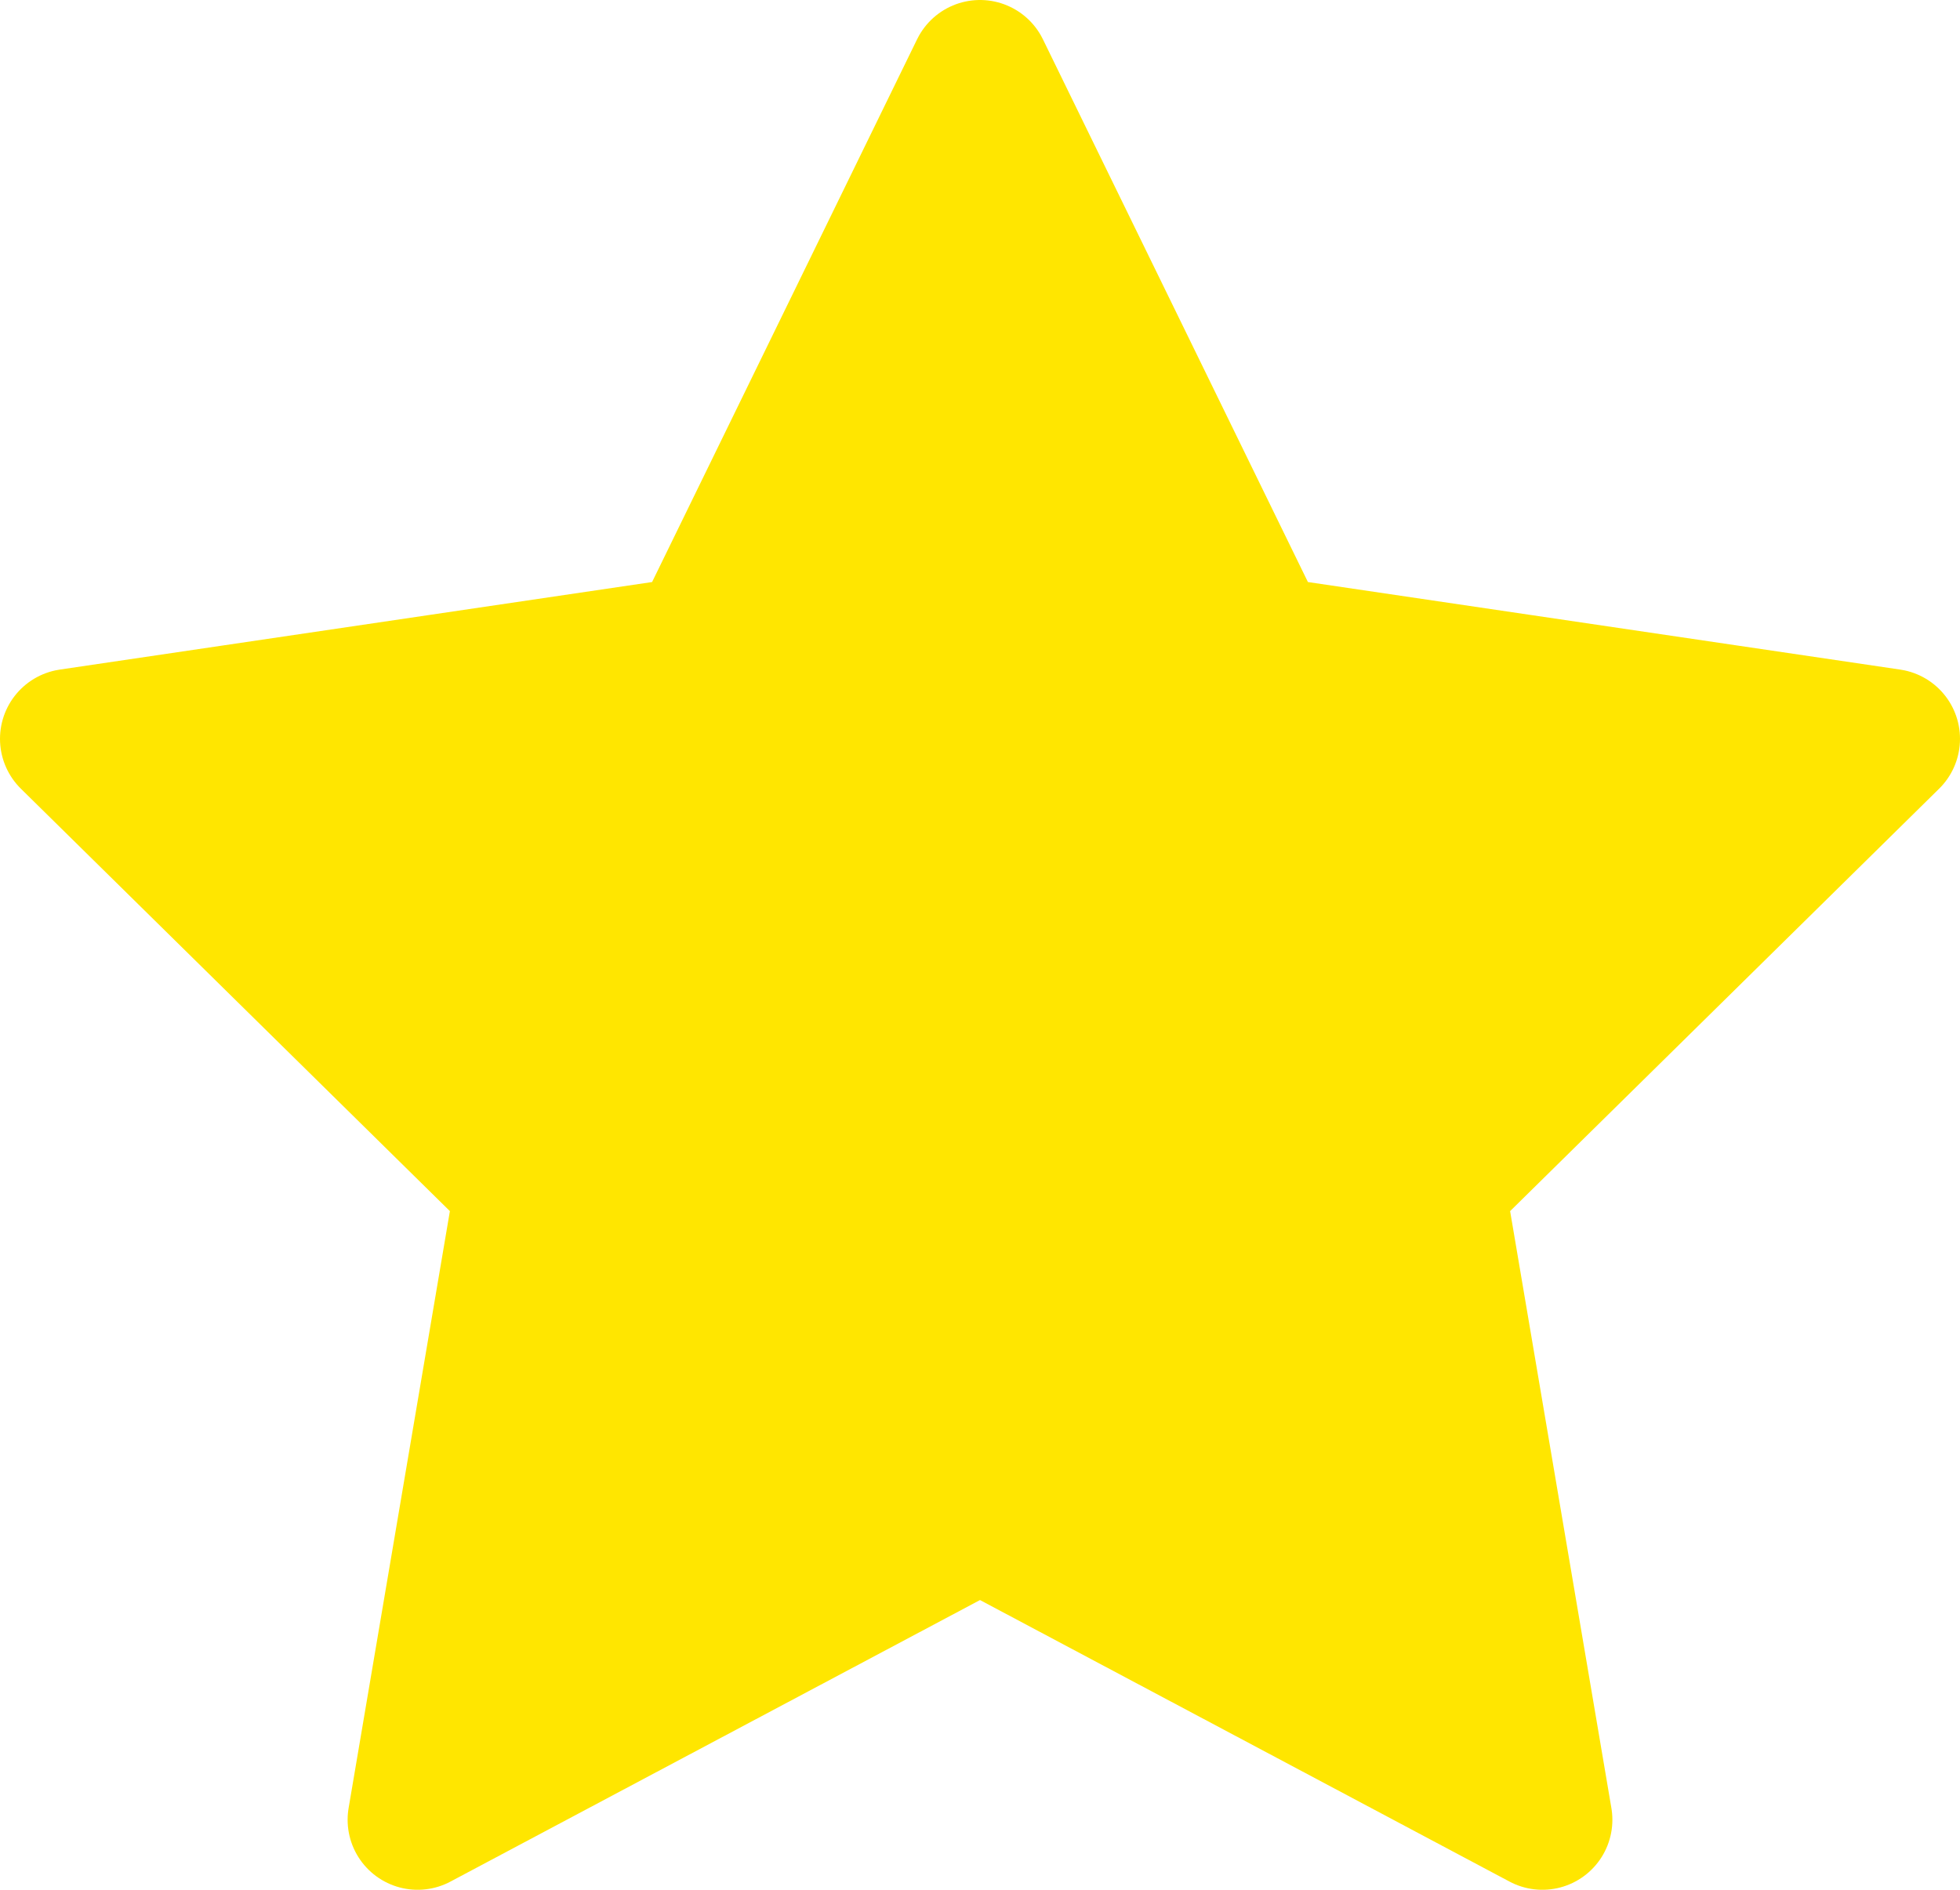 <svg width="28" height="27" viewBox="0 0 28 27" fill="none" xmlns="http://www.w3.org/2000/svg">
<path d="M14 1L18.017 9.228L27 10.556L20.5 16.957L22.034 26L14 21.728L5.966 26L7.5 16.957L1 10.556L9.983 9.228L14 1Z" fill="#FFE600" stroke="#FFE600" stroke-width="2" stroke-linecap="round" stroke-linejoin="round"/>
</svg>
